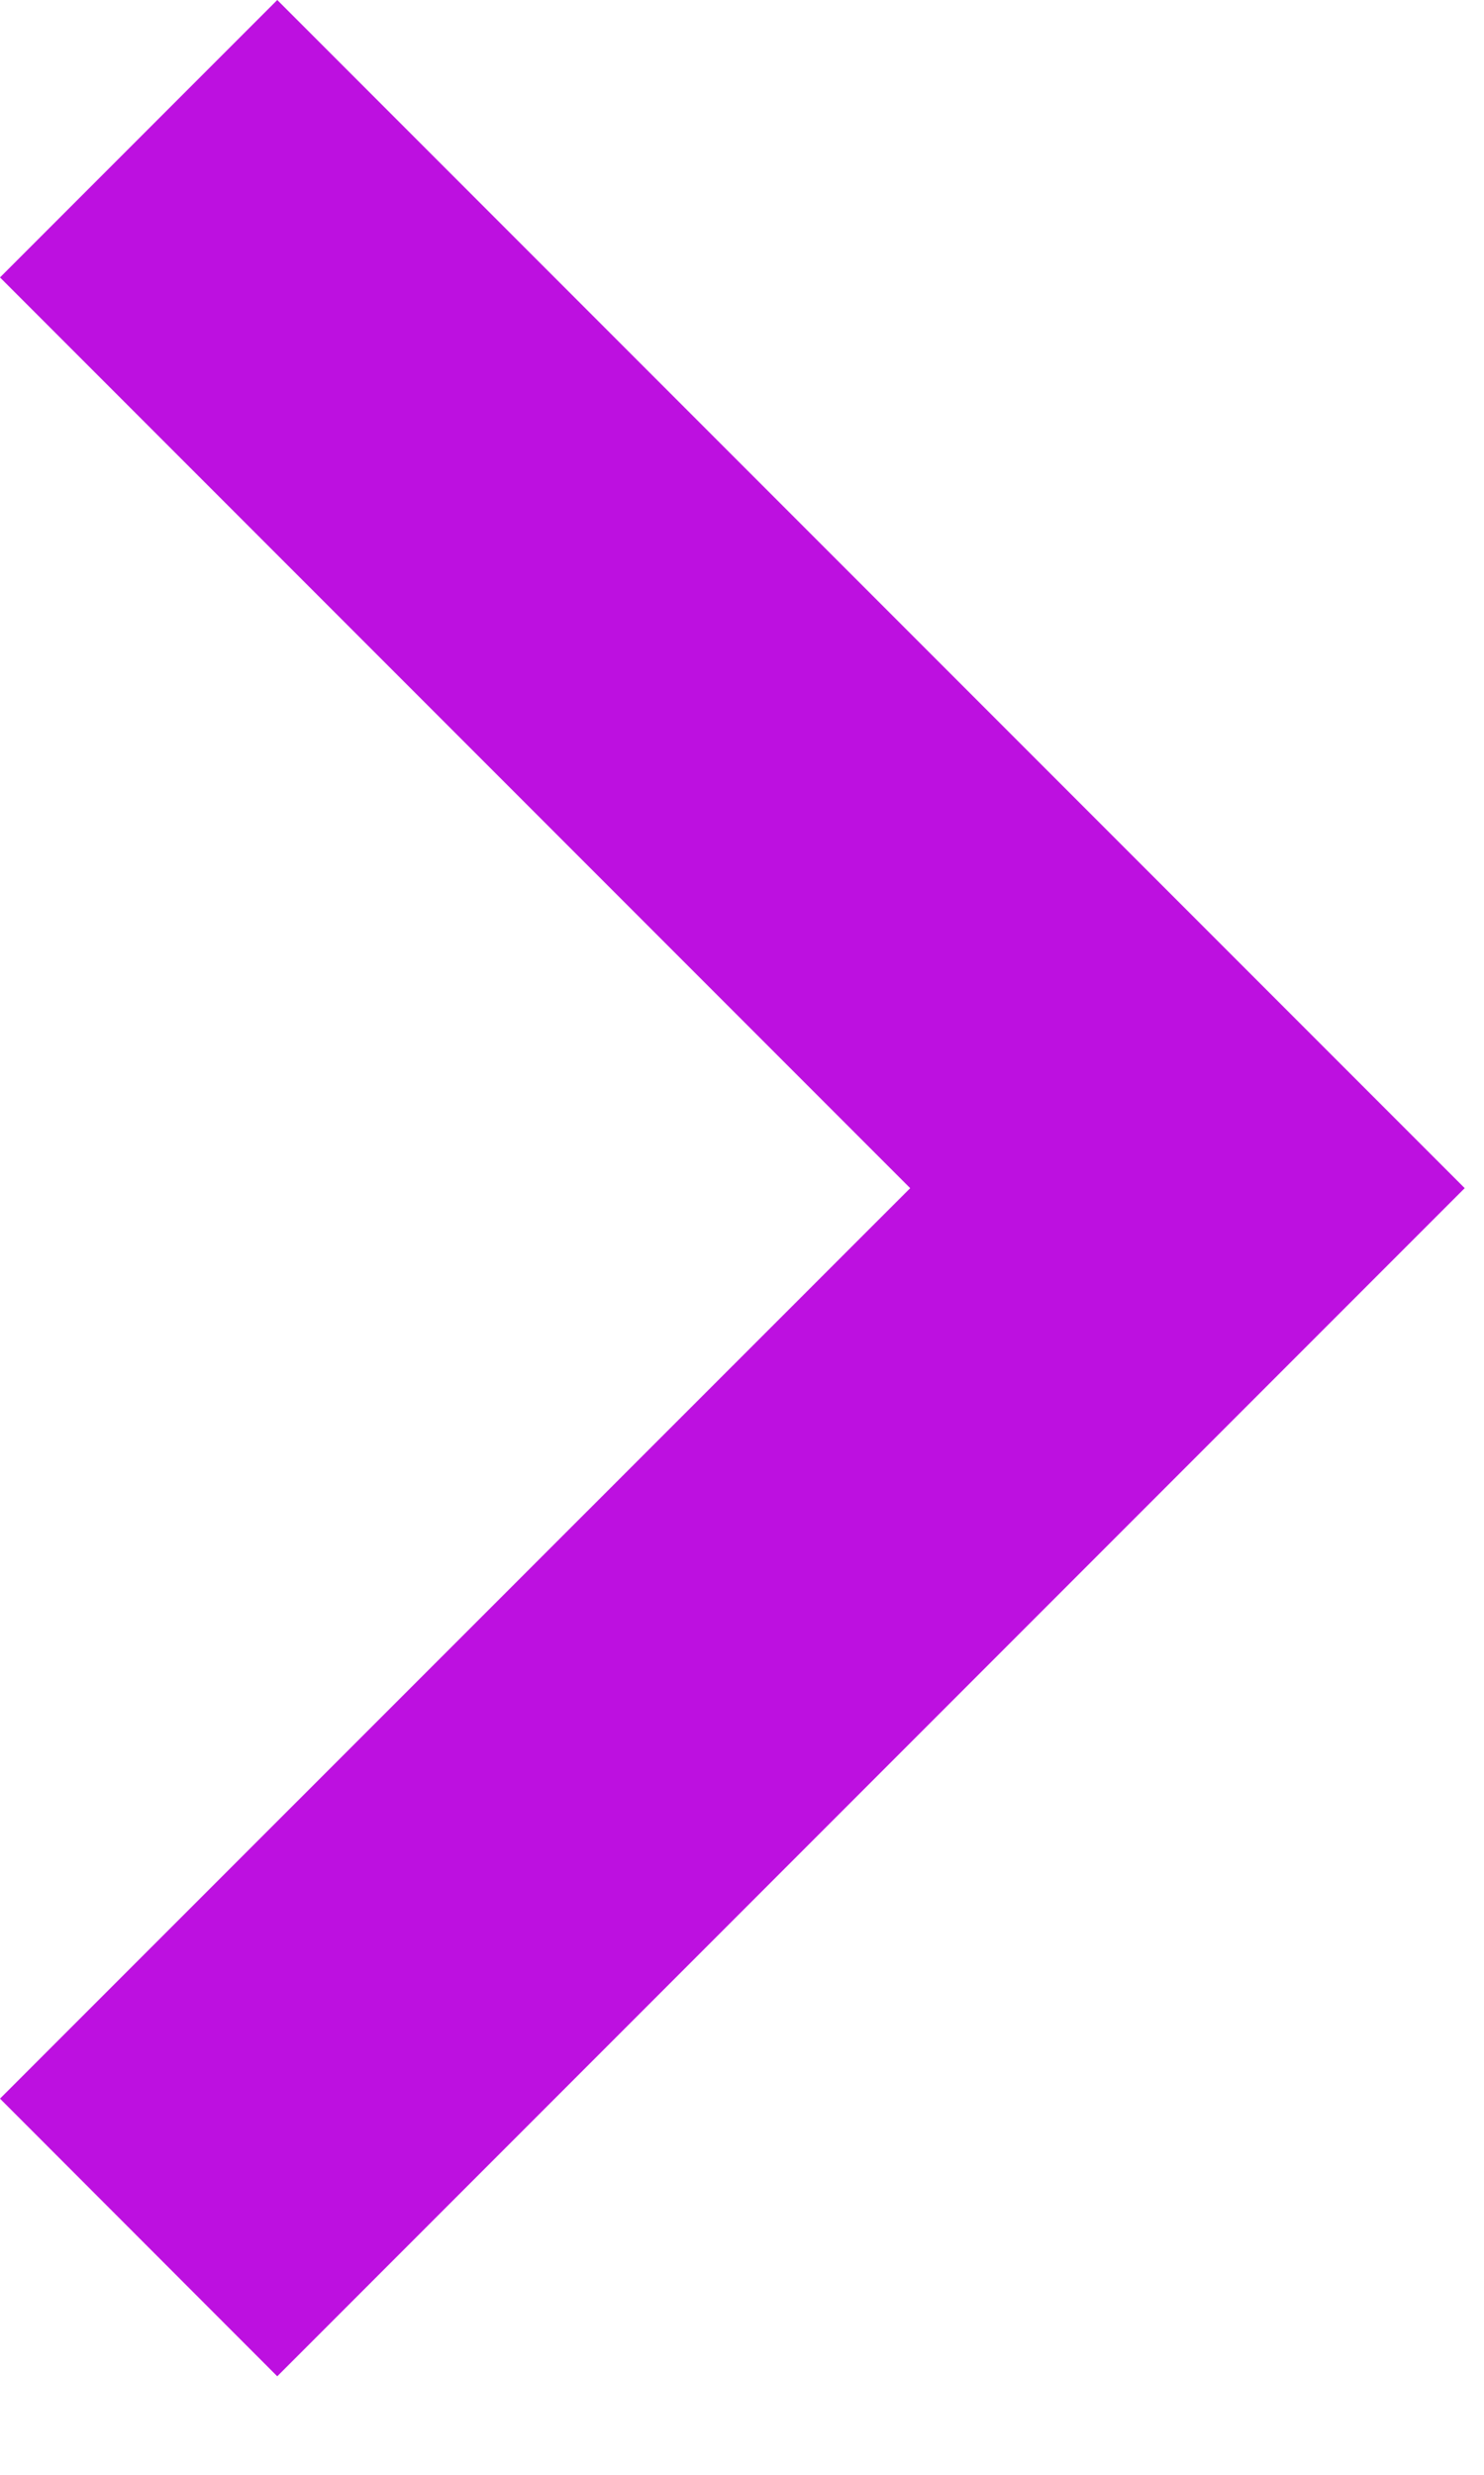 <svg width="6" height="10" viewBox="0 0 6 10" fill="none" xmlns="http://www.w3.org/2000/svg">
<path id="keyboard-right-arrow-button" fill-rule="evenodd" clip-rule="evenodd" d="M1.121 0L0 1.121L3.68 4.801L0 8.48L1.121 9.602L5.922 4.801L1.121 0Z" fill="#BD10E0"/>
</svg>
